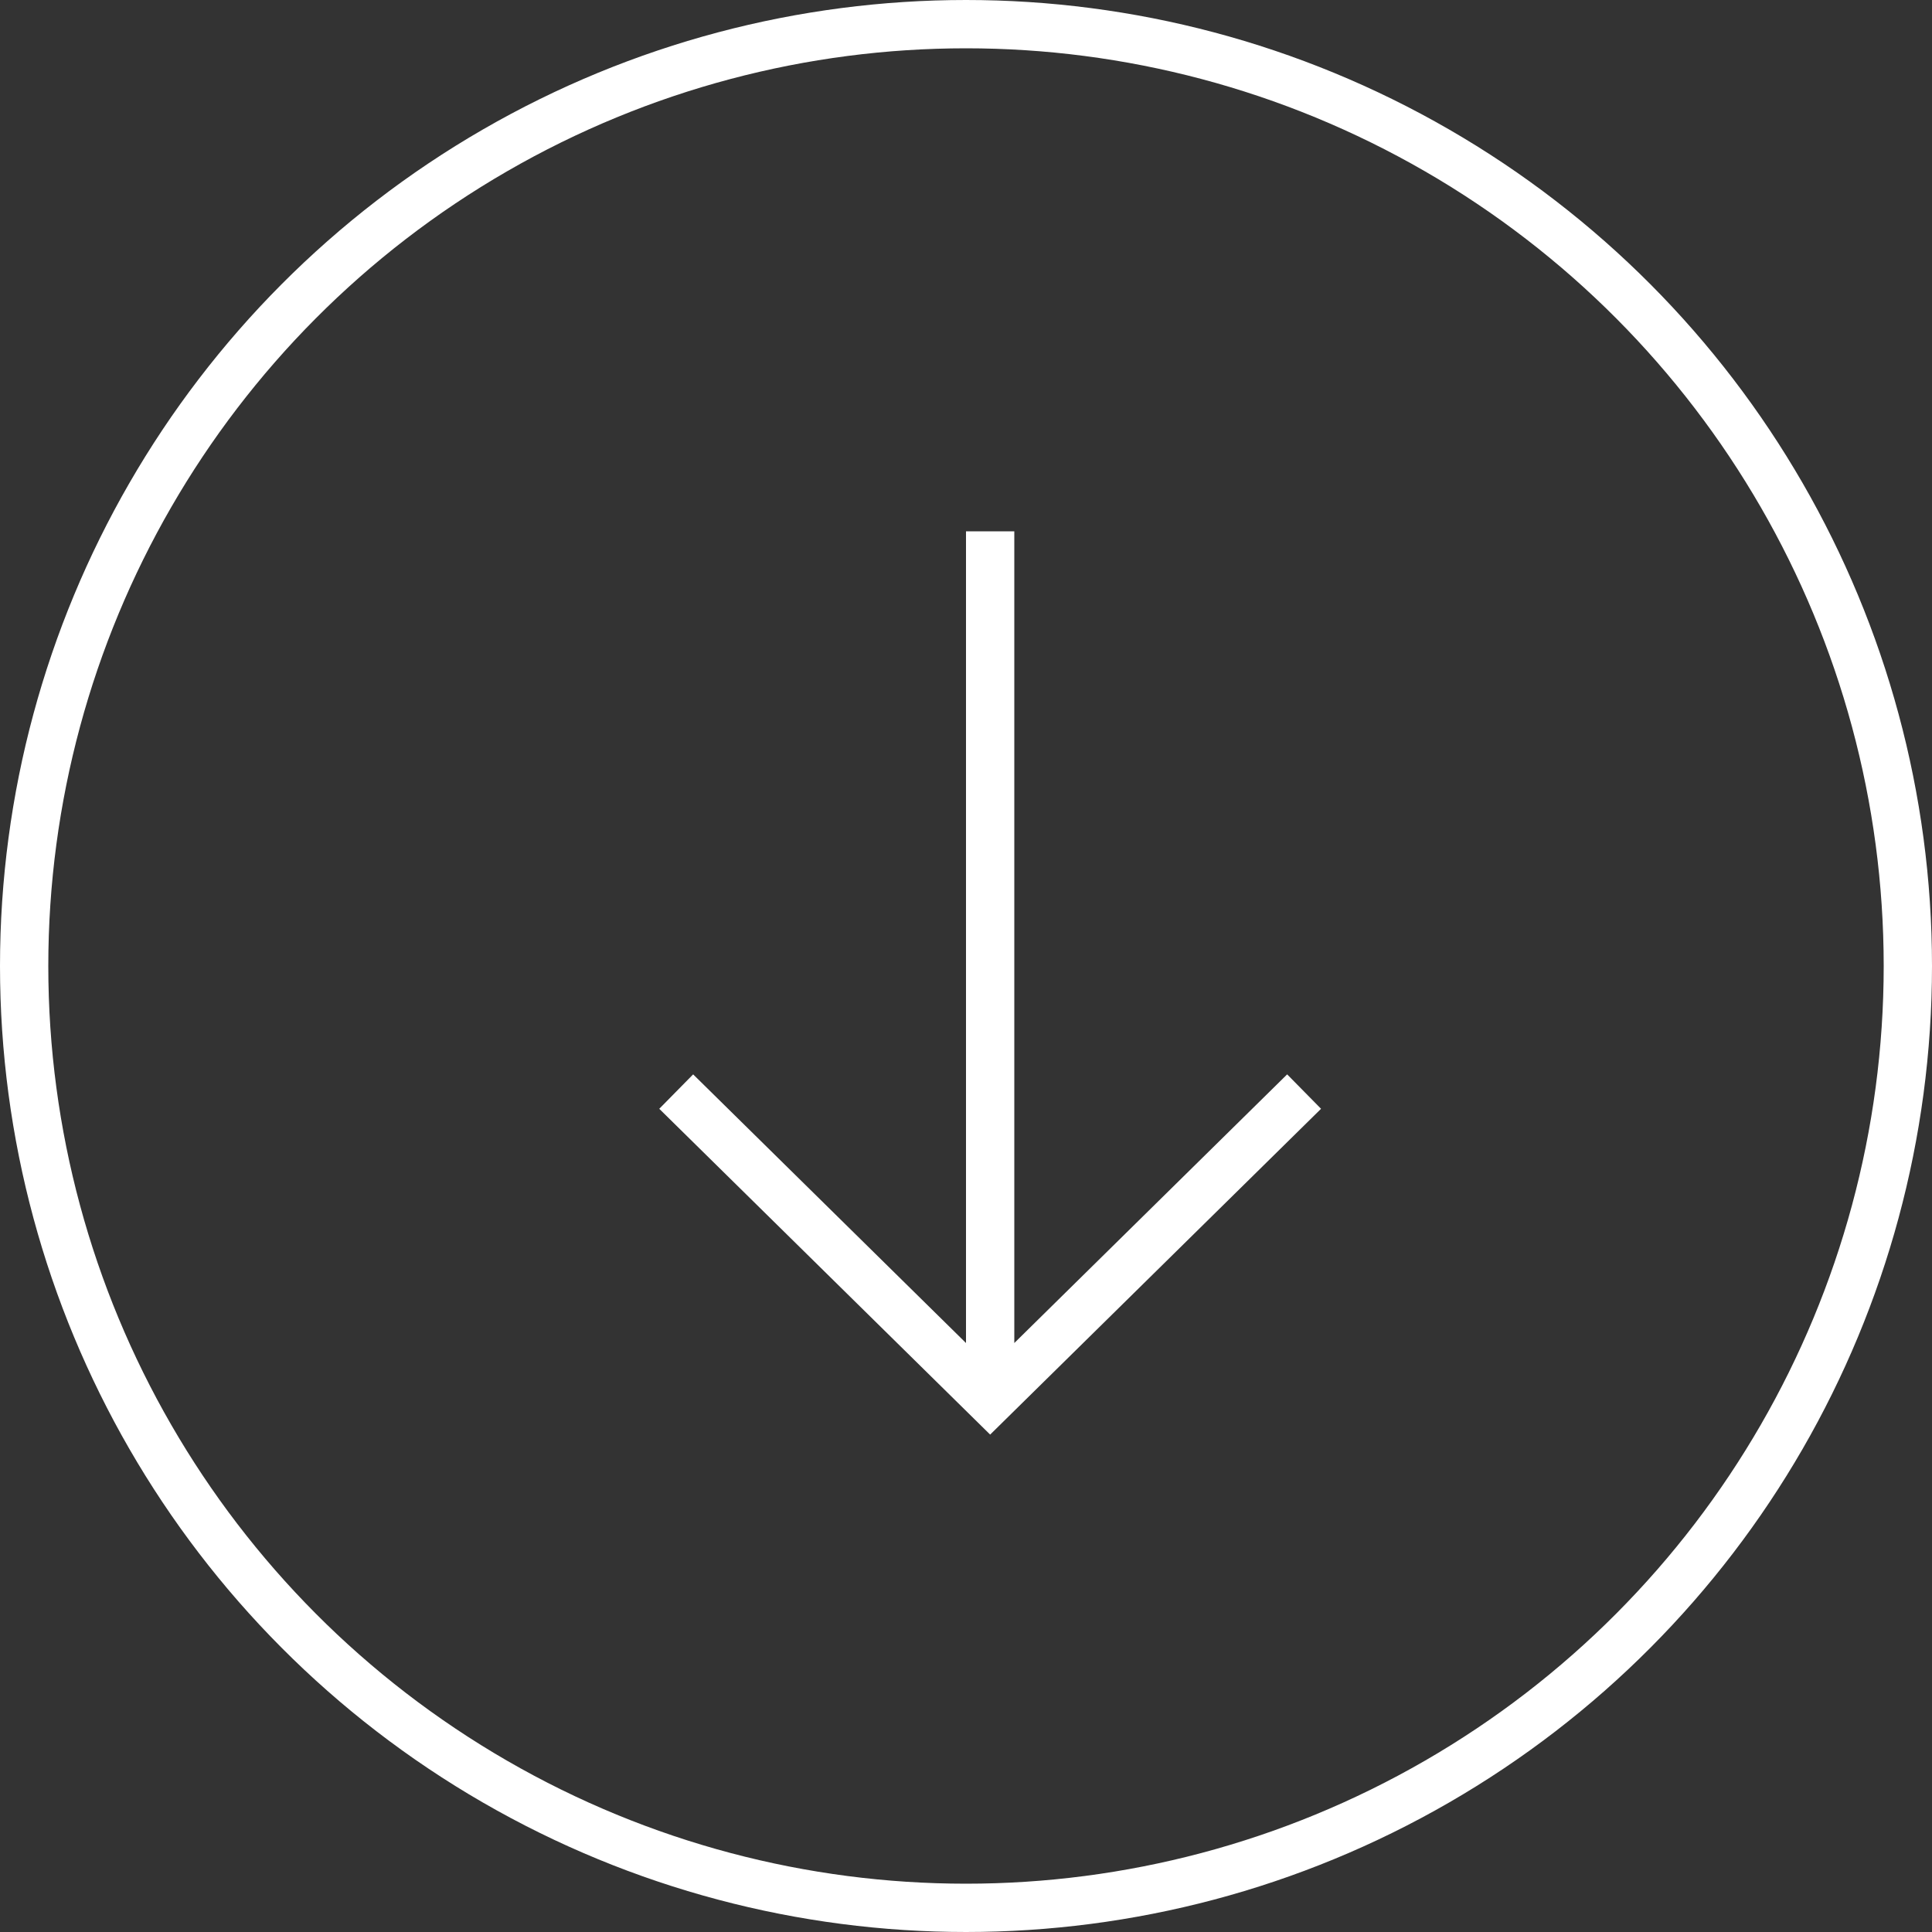 <svg width="40" height="40" fill="none" xmlns="http://www.w3.org/2000/svg"><rect width="100%" height="100%" fill="#333333" stroke="none"/><path d="M20.5 11v17.6m-6.5-6l6.5 6.4 6.5-6.4" stroke="#fff" stroke-miterlimit="10"/><circle cx="20" cy="20" r="19.5" stroke="#fff"/></svg>